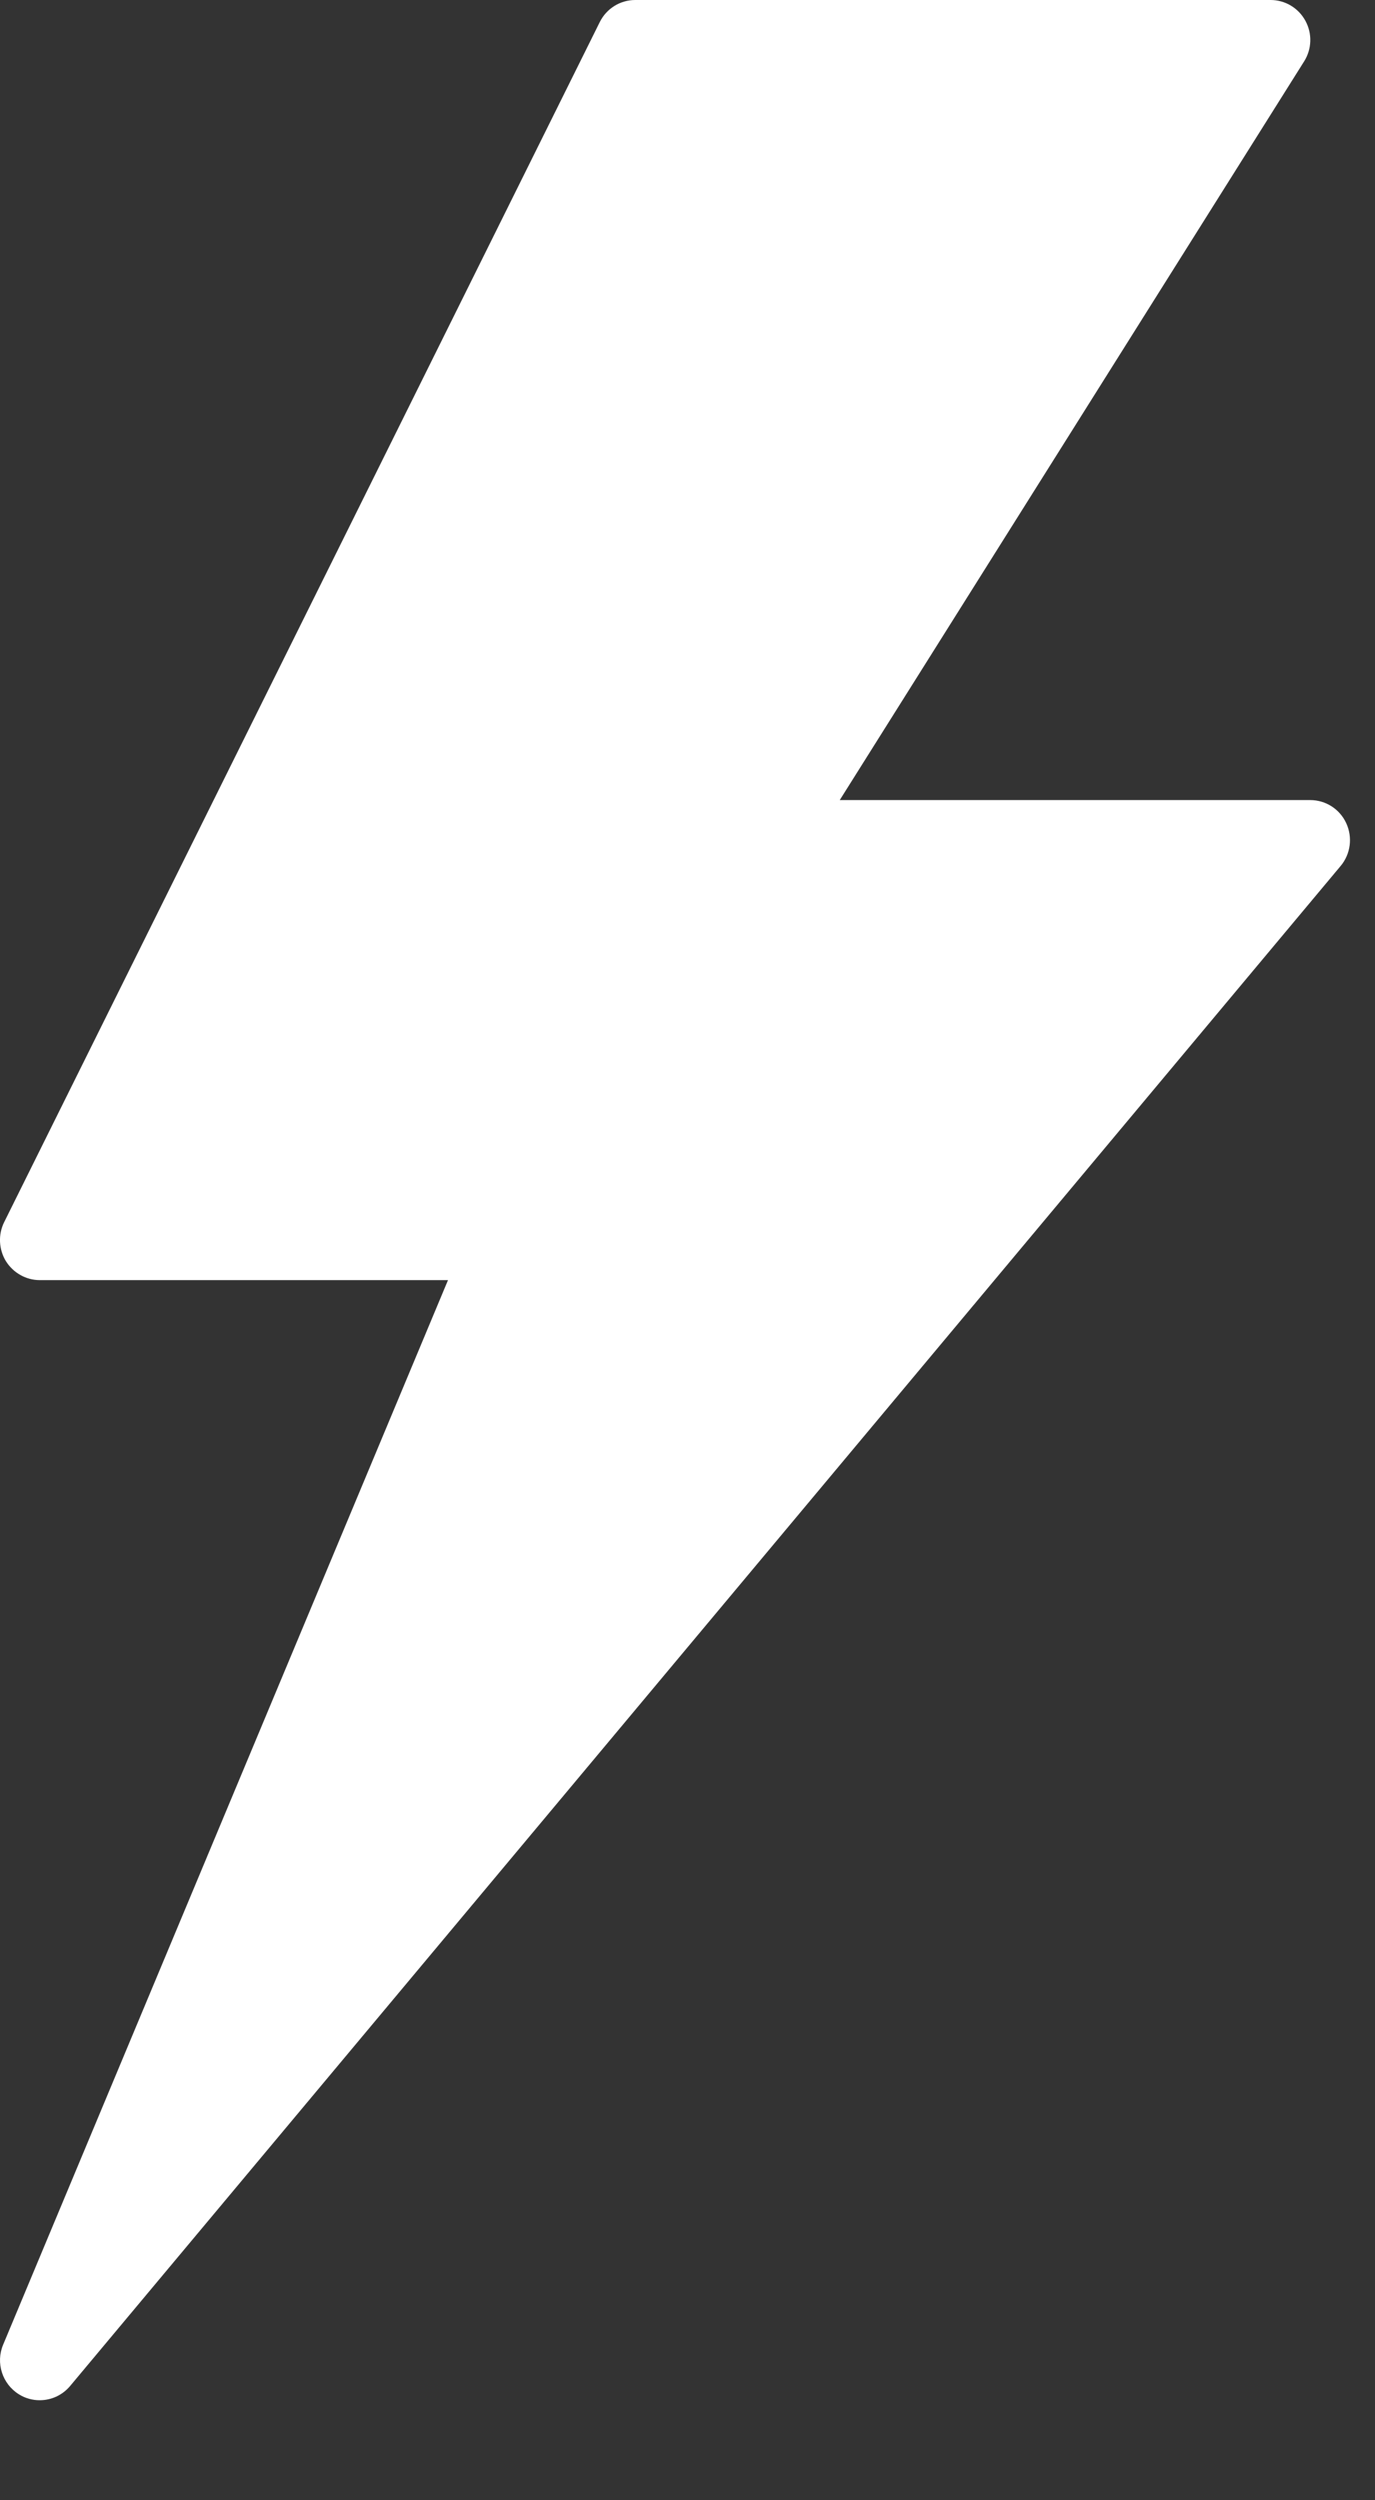 <svg width="11" height="20" viewBox="0 0 11 20" fill="none" xmlns="http://www.w3.org/2000/svg">
<rect x="0" y="0" width="11" height="20" fill="#333333" stroke="none"/>
<path d="M10.77 6.585C10.718 6.472 10.606 6.4 10.482 6.4H6.718L10.433 0.491C10.495 0.393 10.499 0.268 10.443 0.166C10.387 0.063 10.28 0 10.165 0H5.082C4.962 0 4.852 0.068 4.798 0.177L0.033 9.777C-0.016 9.876 -0.01 9.994 0.047 10.088C0.106 10.182 0.208 10.24 0.318 10.24H3.584L0.025 18.756C-0.036 18.901 0.018 19.07 0.152 19.153C0.203 19.185 0.261 19.2 0.317 19.2C0.409 19.2 0.498 19.161 0.561 19.086L10.726 6.926C10.805 6.831 10.822 6.698 10.77 6.585Z" fill="white"/>
</svg>
